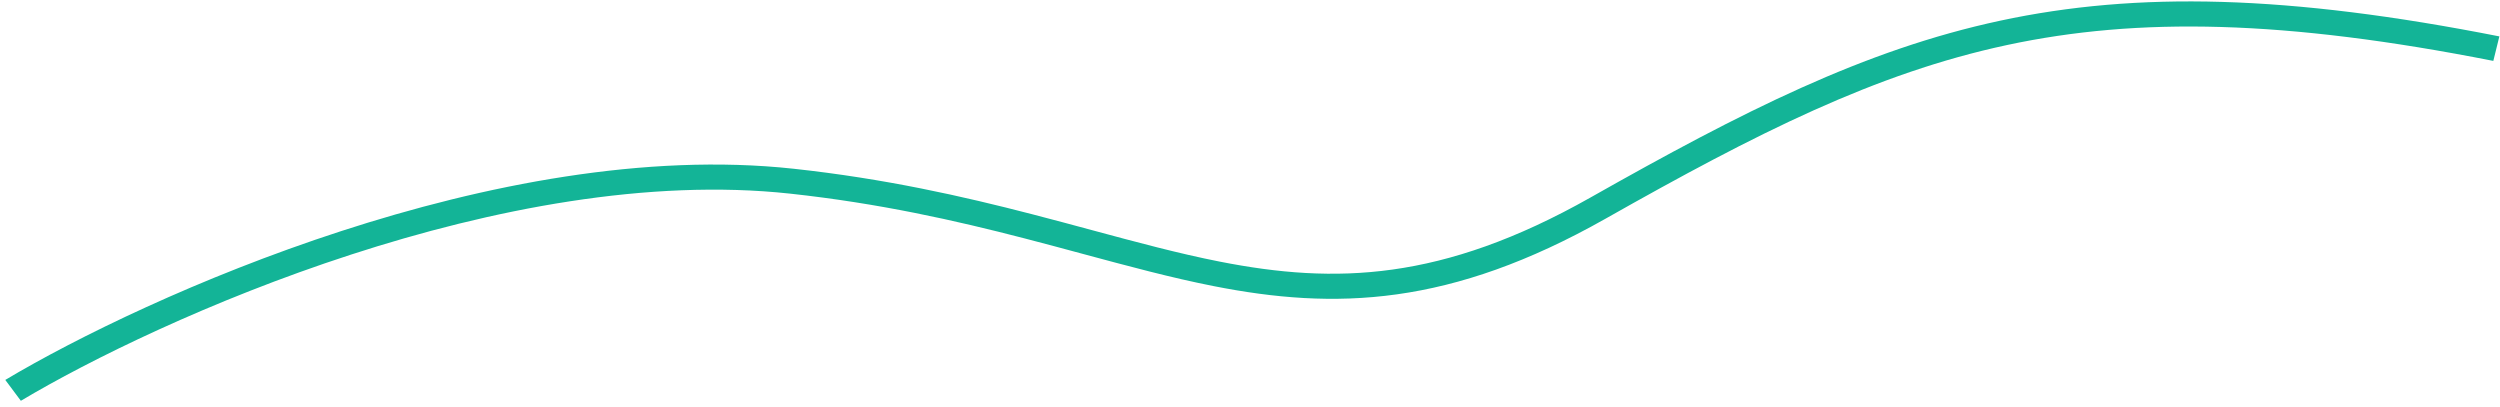 <svg  viewBox="0 0 369 60" fill="none" xmlns="http://www.w3.org/2000/svg">
<path fill-rule="evenodd" clip-rule="evenodd" d="M296.216 6.651C276.792 10.814 259.4 19.601 236.97 32.283C225.565 38.732 215.595 42.129 206.178 43.446C196.76 44.764 188.027 43.982 179.14 42.231C172.914 41.005 166.518 39.279 159.761 37.457C156.951 36.699 154.079 35.924 151.131 35.162C141.03 32.548 129.836 30.017 116.63 28.582C95.717 26.309 72.461 30.867 51.768 37.593C31.101 44.311 13.2 53.121 3.078 59.157L0.78 56.076C11.162 49.885 29.358 40.936 50.353 34.112C71.321 27.297 95.289 22.532 117.13 24.906C130.644 26.374 142.075 28.963 152.282 31.604C155.346 32.396 158.282 33.188 161.123 33.955C167.807 35.758 173.967 37.42 180.031 38.614C188.602 40.303 196.789 41.011 205.538 39.787C214.287 38.563 223.727 35.389 234.757 29.152C257.198 16.464 275.098 7.369 295.251 3.049C315.45 -1.28 337.72 -0.776 368.906 5.372L368.014 8.989C337.187 2.911 315.595 2.498 296.216 6.651Z" fill="#13B497"/>
</svg>
